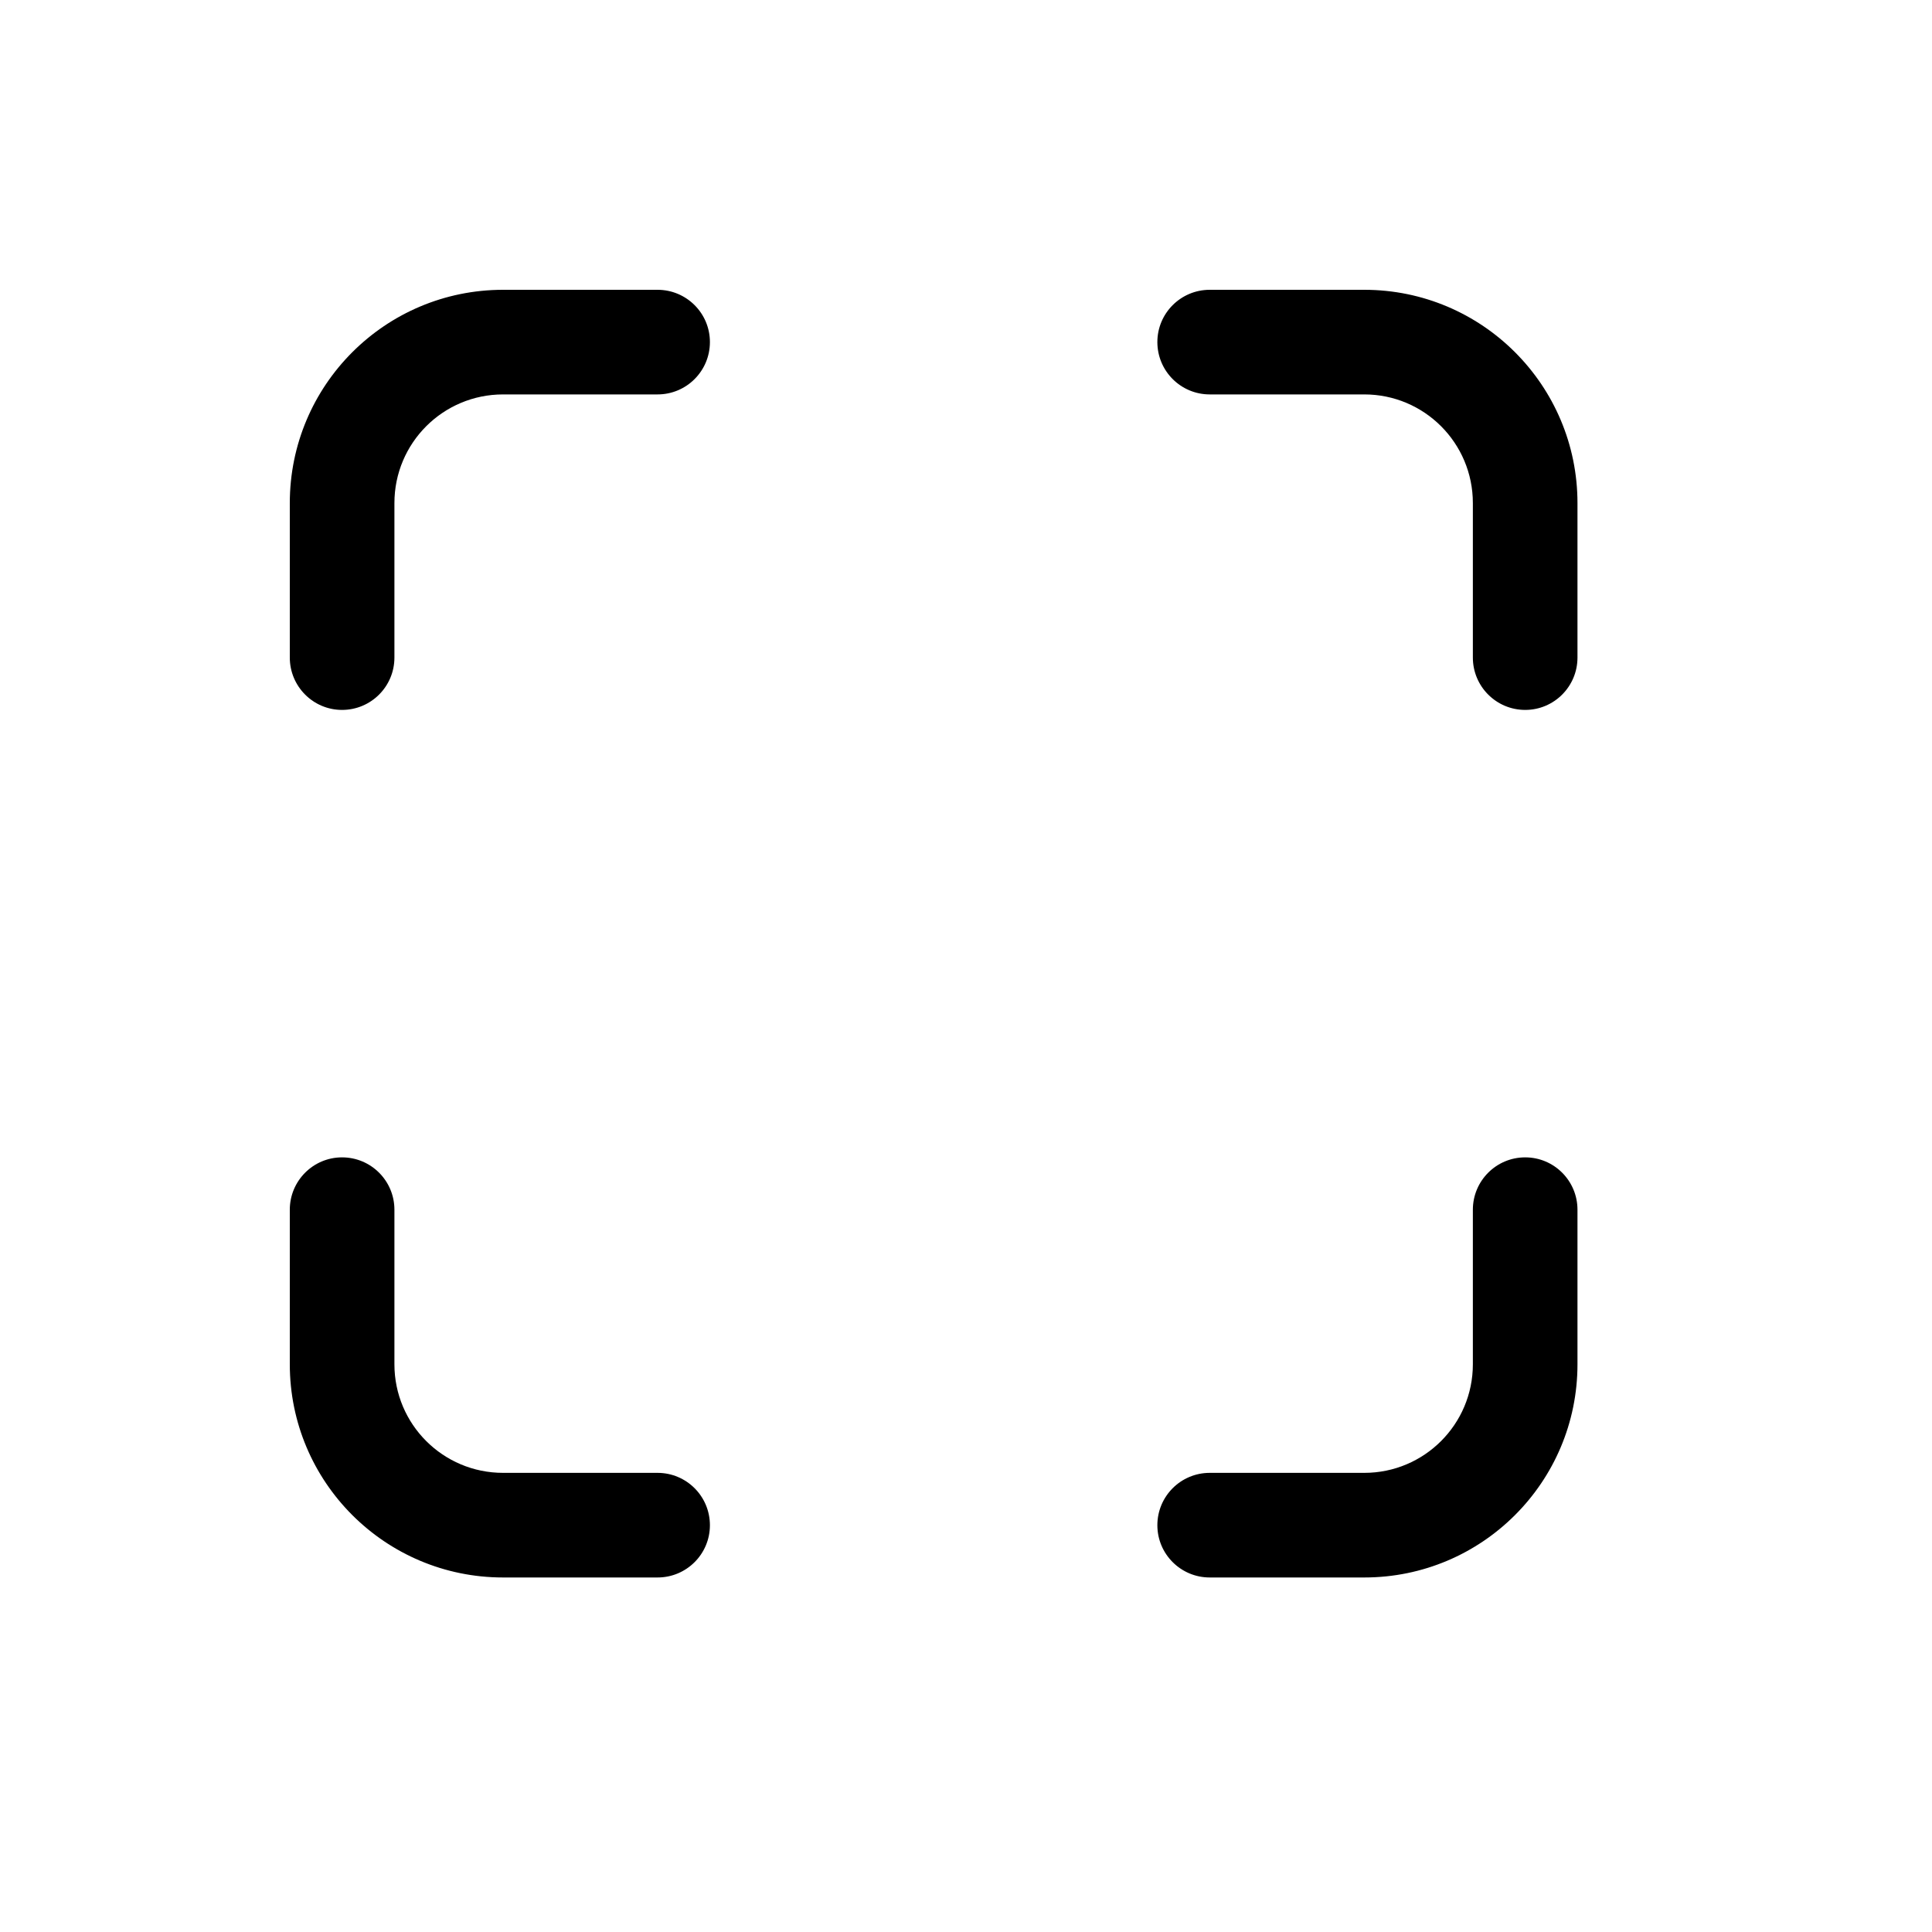 <svg width="20" height="20" viewBox="0 0 20 20" fill="none" xmlns="http://www.w3.org/2000/svg">
<path d="M5.208 3C3.988 3 3 3.988 3 5.208V6.807C3 7.106 3.242 7.349 3.541 7.349C3.841 7.349 4.083 7.106 4.083 6.807V5.208C4.083 4.586 4.586 4.083 5.208 4.083H6.807C7.106 4.083 7.349 3.841 7.349 3.541C7.349 3.242 7.106 3 6.807 3H5.208Z" fill="black"/>
<path d="M4.083 12.523C4.083 12.224 3.841 11.981 3.541 11.981C3.242 11.981 3 12.224 3 12.523V14.123C3 15.342 3.988 16.33 5.208 16.33H6.807C7.106 16.33 7.349 16.088 7.349 15.789C7.349 15.489 7.106 15.247 6.807 15.247H5.208C4.586 15.247 4.083 14.744 4.083 14.123V12.523Z" fill="black"/>
<path d="M15.789 11.981C16.088 11.981 16.33 12.224 16.33 12.523V14.123C16.33 15.342 15.342 16.33 14.123 16.33H12.523C12.224 16.33 11.981 16.088 11.981 15.789C11.981 15.489 12.224 15.247 12.523 15.247H14.123C14.744 15.247 15.247 14.744 15.247 14.123V12.523C15.247 12.224 15.489 11.981 15.789 11.981Z" fill="black"/>
<path d="M12.523 3C12.224 3 11.981 3.242 11.981 3.541C11.981 3.841 12.224 4.083 12.523 4.083H14.123C14.744 4.083 15.247 4.586 15.247 5.208V6.807C15.247 7.106 15.489 7.349 15.789 7.349C16.088 7.349 16.33 7.106 16.33 6.807V5.208C16.33 3.988 15.342 3 14.123 3H12.523Z" fill="black"/>
</svg>
